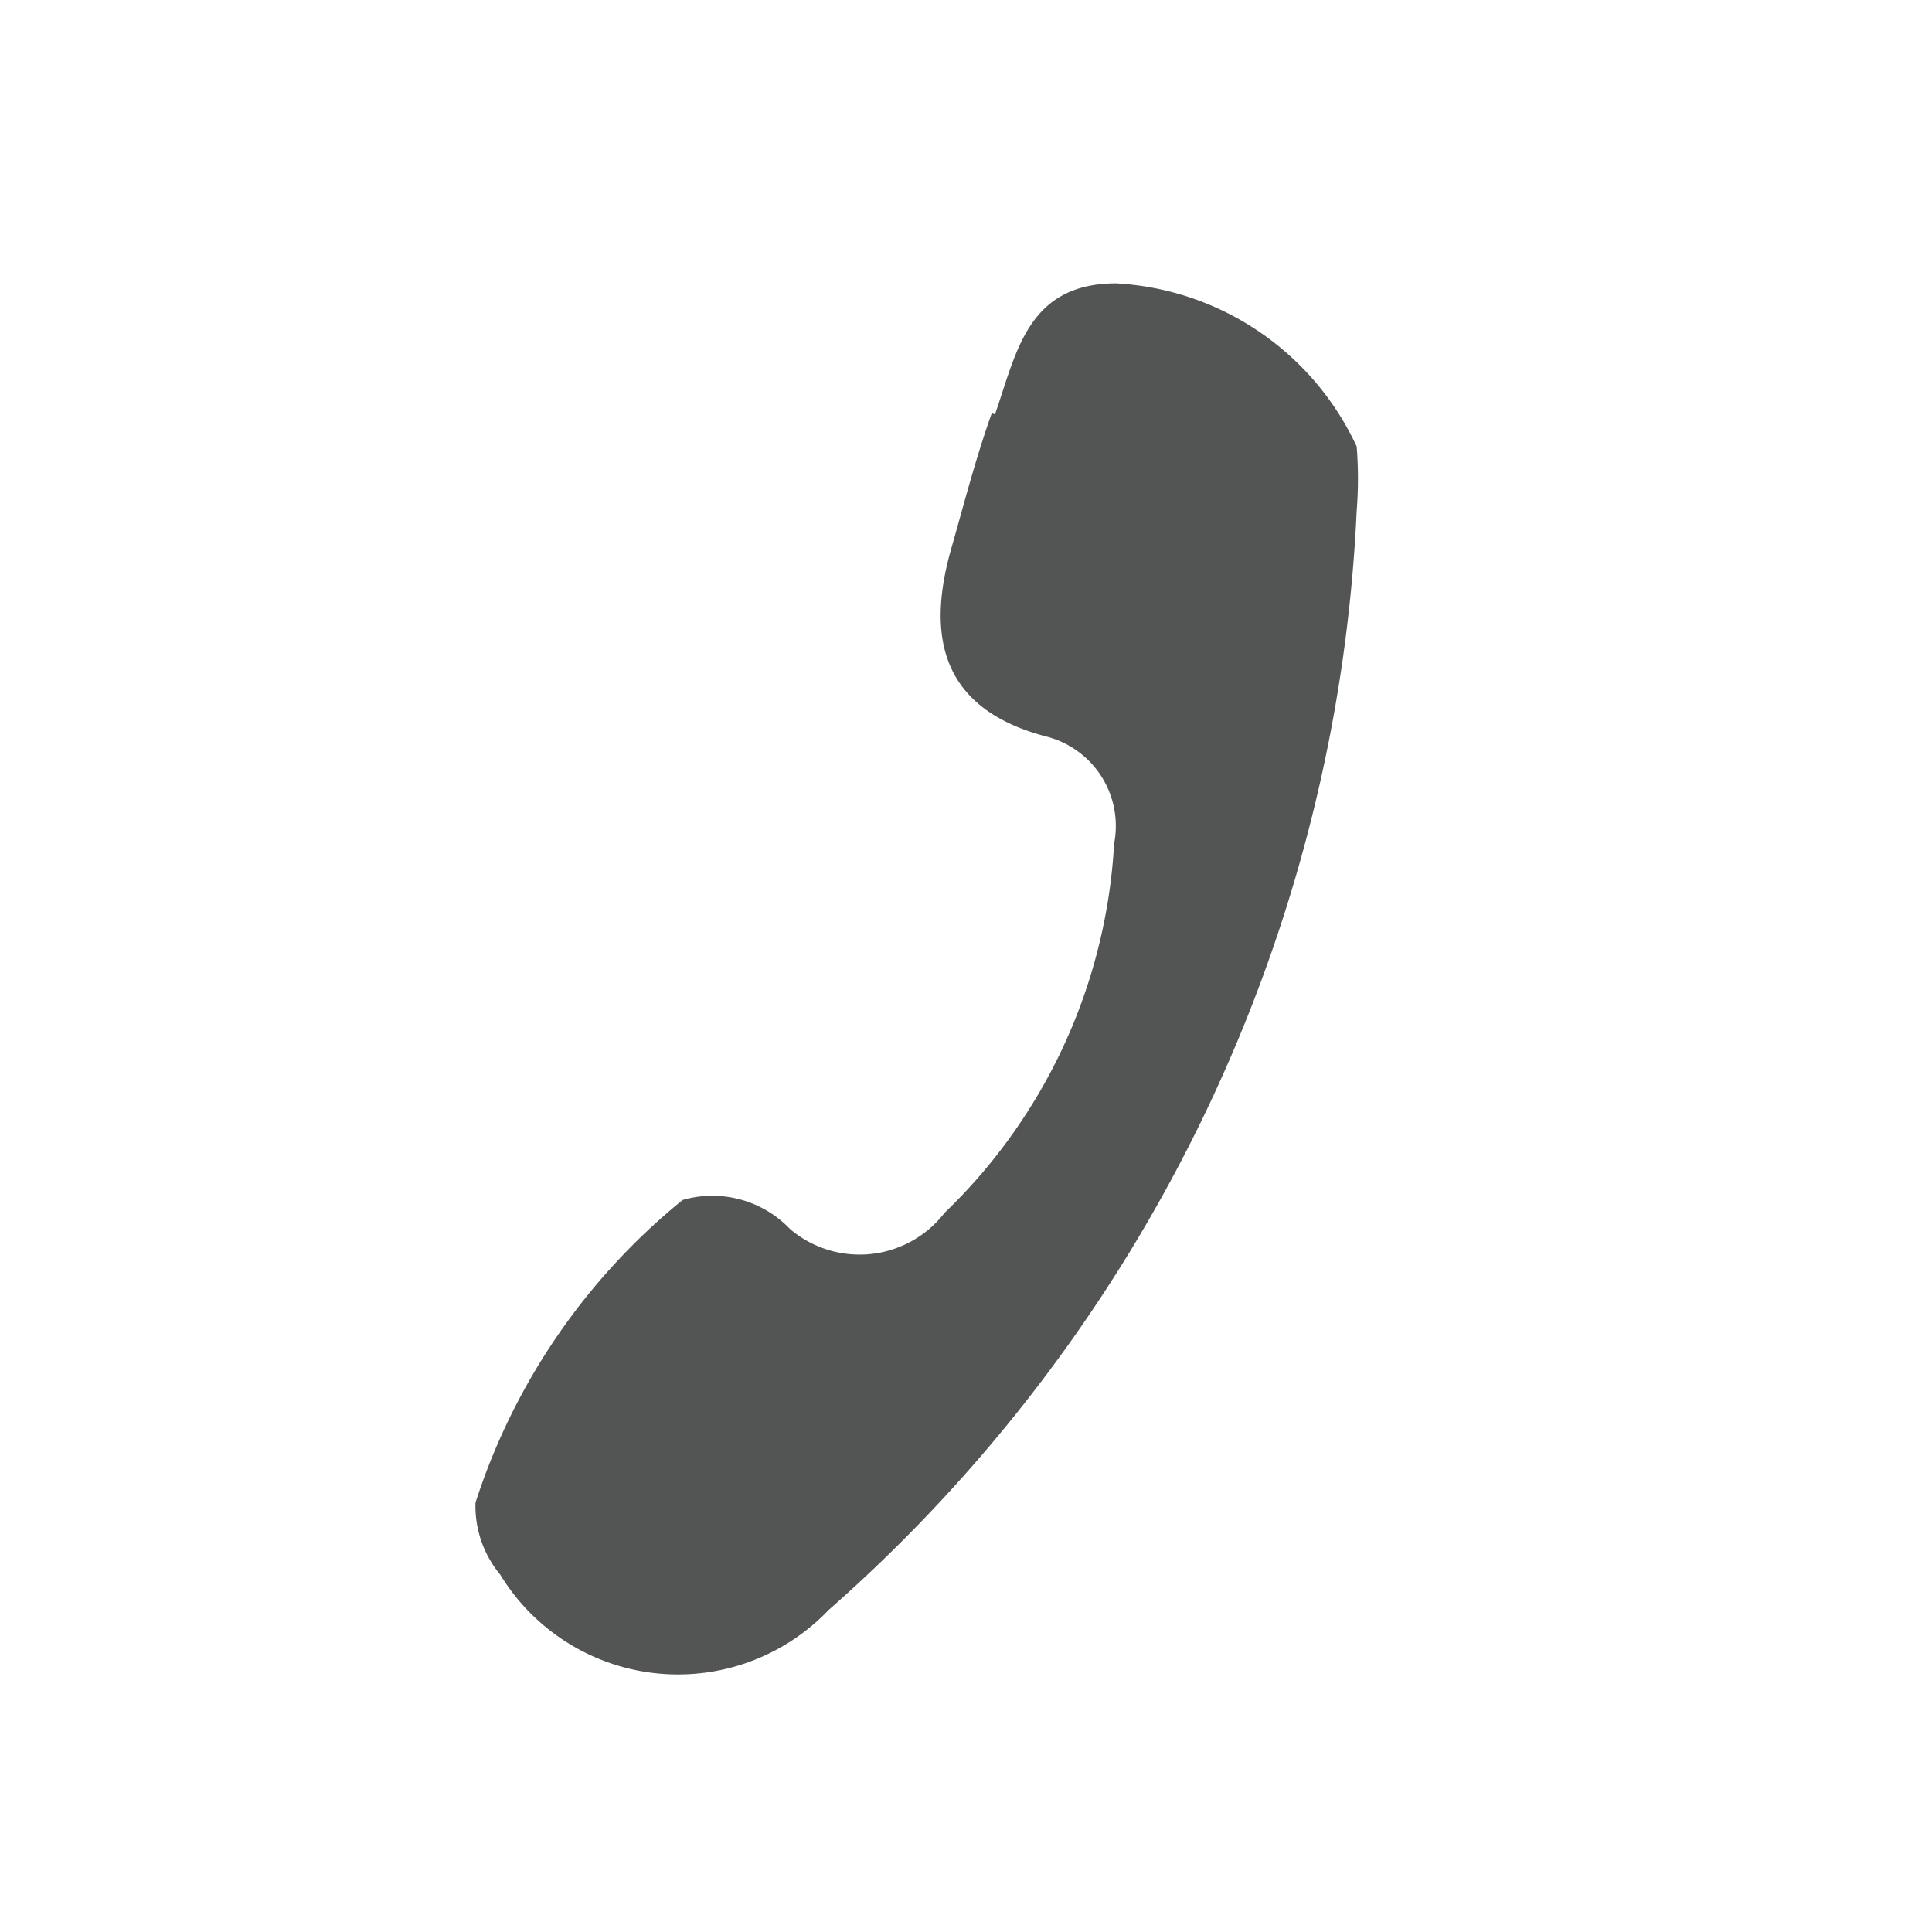 <svg id="contact" xmlns="http://www.w3.org/2000/svg" viewBox="0 0 18 18"><defs><style>.cls-1{fill:#535454;}</style></defs><title>Artboard 1</title><path id="path17-6" class="cls-1" d="M9.24,3.85c-.15.42-.26.85-.38,1.27-.24.85-.06,1.49.88,1.74a.86.86,0,0,1,.64,1,5.17,5.17,0,0,1-1.58,3.44,1,1,0,0,1-1.44.15,1,1,0,0,0-1-.27A6,6,0,0,0,4.43,14a1,1,0,0,0,.23.67A1.94,1.94,0,0,0,7.72,15,14.52,14.52,0,0,0,12.64,4.76a3.8,3.8,0,0,0,0-.6,2.63,2.63,0,0,0-2.24-1.52c-.83,0-.93.65-1.13,1.22Z"/></svg>